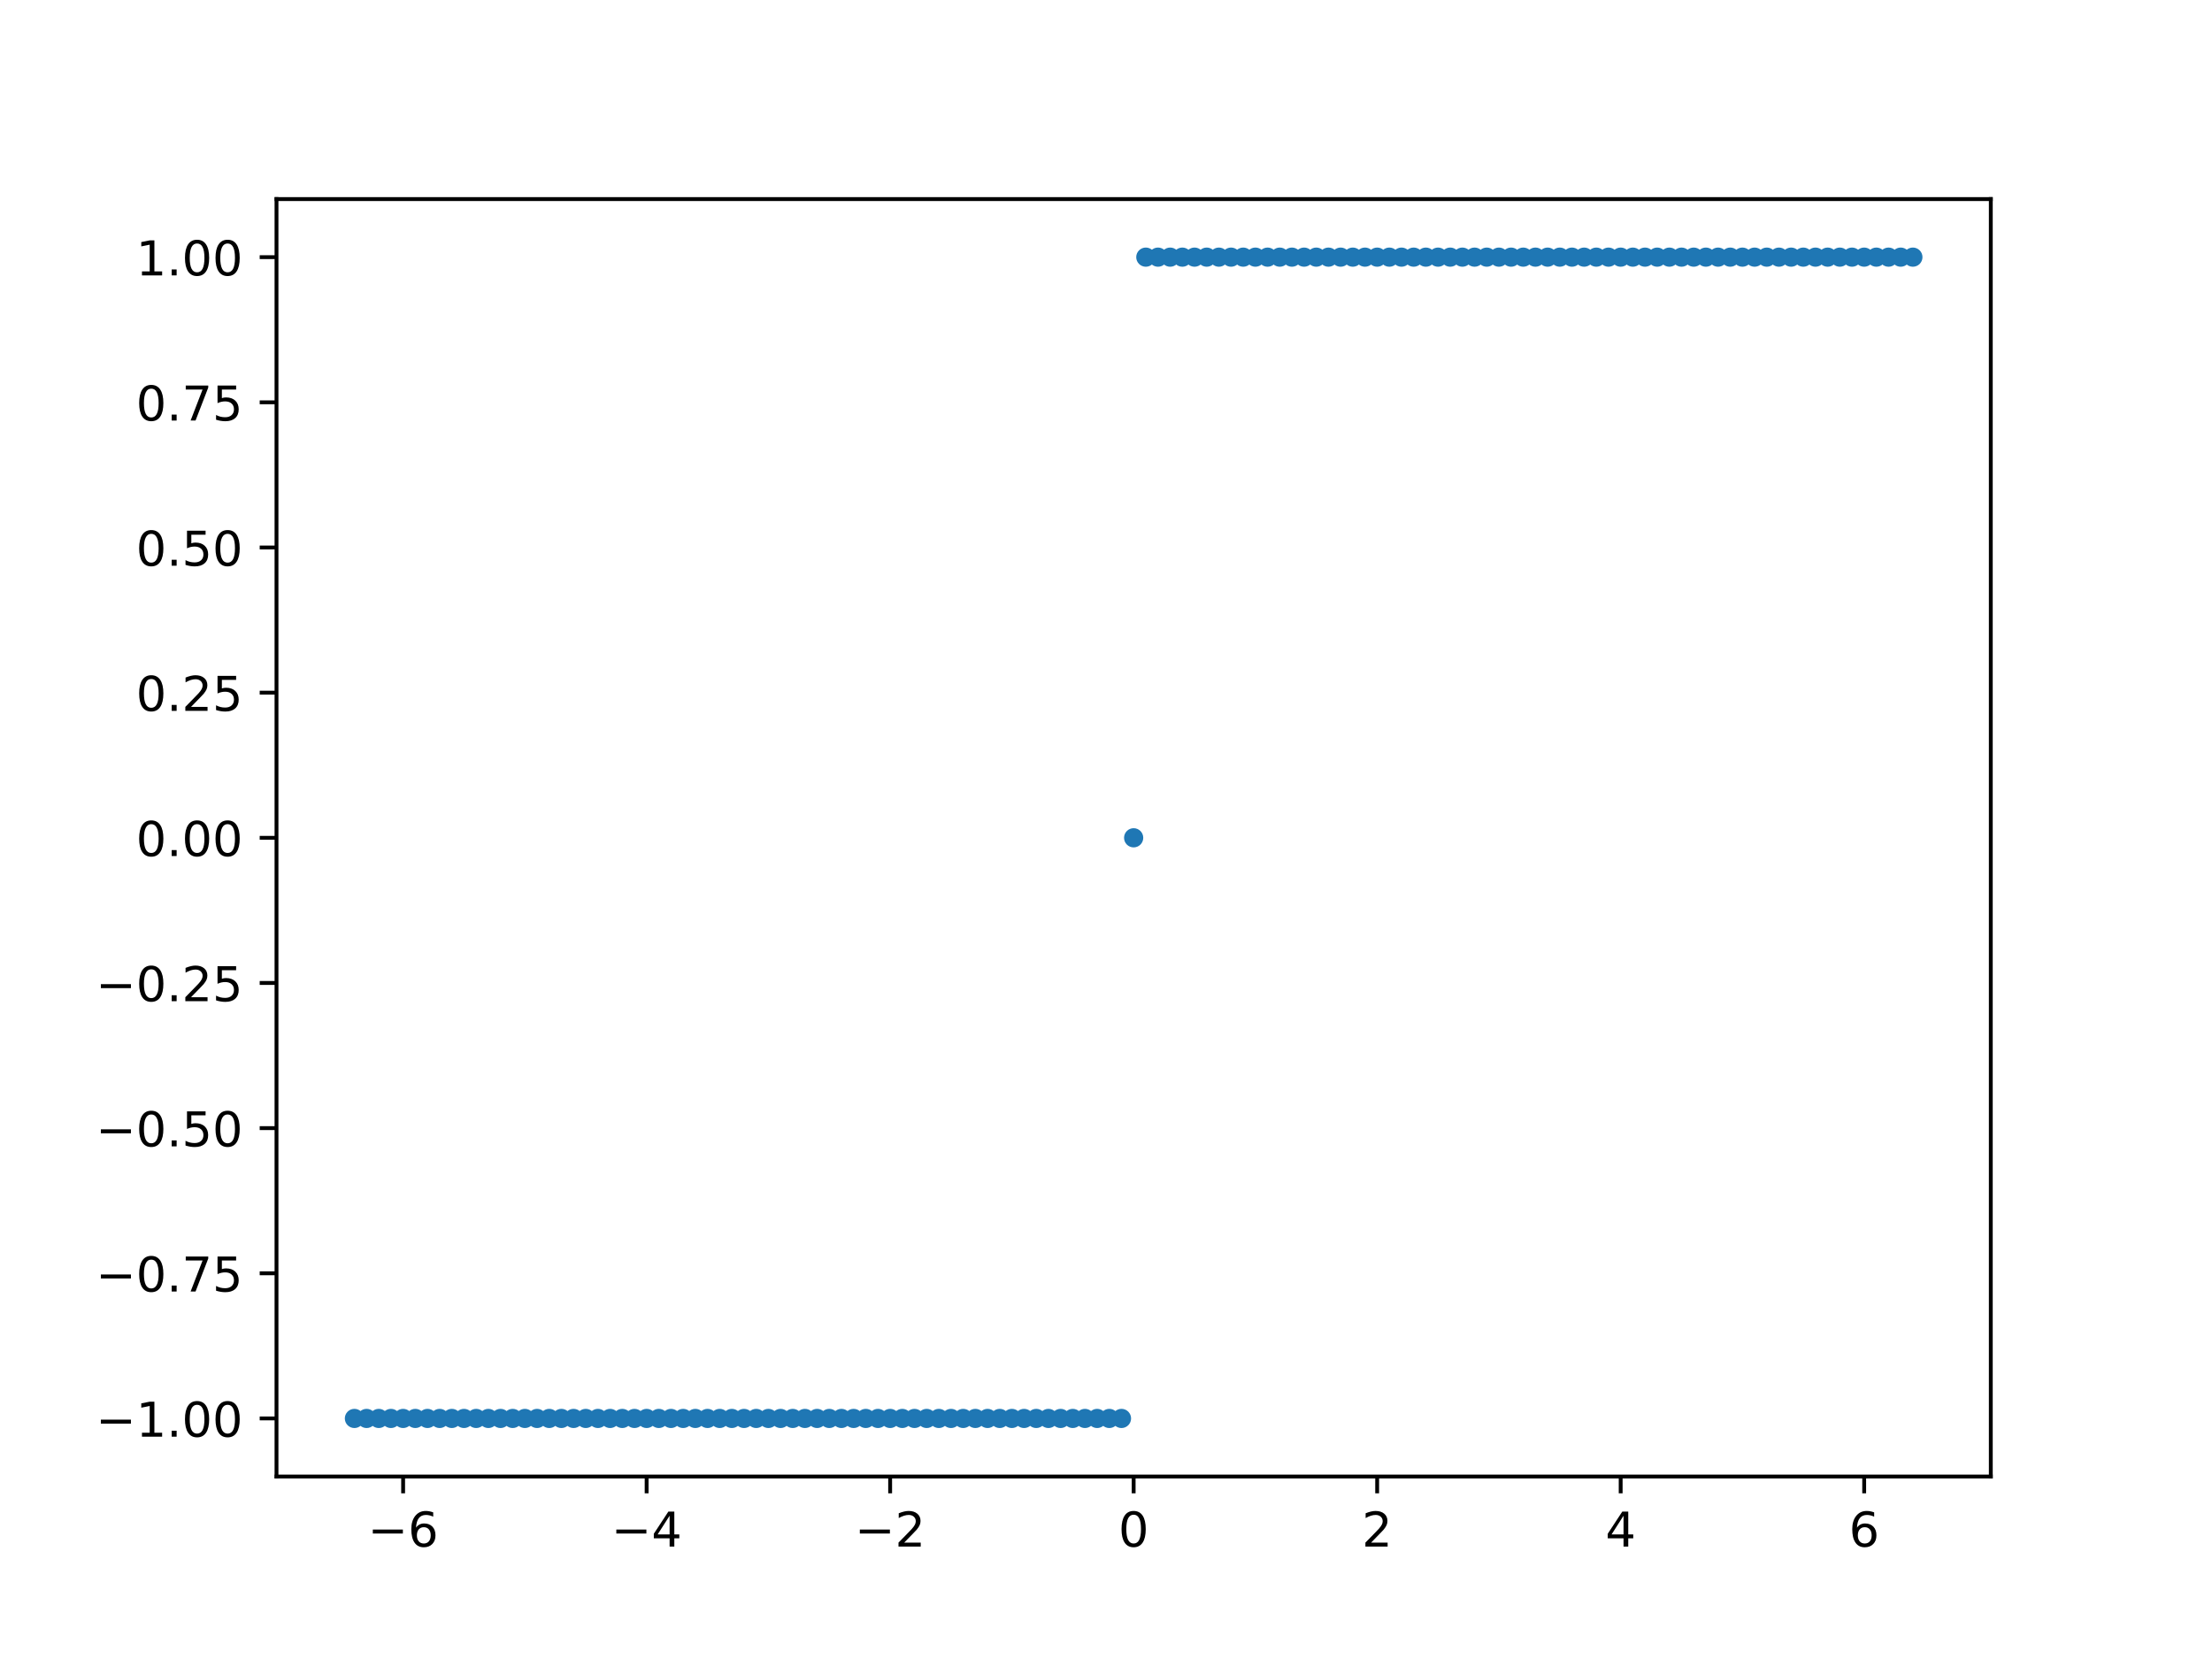 <?xml version="1.0" encoding="utf-8" standalone="no"?>
<!DOCTYPE svg PUBLIC "-//W3C//DTD SVG 1.1//EN"
  "http://www.w3.org/Graphics/SVG/1.1/DTD/svg11.dtd">
<!-- Created with matplotlib (https://matplotlib.org/) -->
<svg height="345.6pt" version="1.1" viewBox="0 0 460.8 345.6" width="460.8pt" xmlns="http://www.w3.org/2000/svg" xmlns:xlink="http://www.w3.org/1999/xlink">
 <defs>
  <style type="text/css">
*{stroke-linecap:butt;stroke-linejoin:round;}
  </style>
 </defs>
 <g id="figure_1">
  <g id="patch_1">
   <path d="M 0 345.6 
L 460.8 345.6 
L 460.8 0 
L 0 0 
z
" style="fill:#ffffff;"/>
  </g>
  <g id="axes_1">
   <g id="patch_2">
    <path d="M 57.6 307.584 
L 414.72 307.584 
L 414.72 41.472 
L 57.6 41.472 
z
" style="fill:#ffffff;"/>
   </g>
   <g id="matplotlib.axis_1">
    <g id="xtick_1">
     <g id="line2d_1">
      <defs>
       <path d="M 0 0 
L 0 3.5 
" id="m71bc02744c" style="stroke:#000000;stroke-width:0.8;"/>
      </defs>
      <g>
       <use style="stroke:#000000;stroke-width:0.8;" x="83.978" xlink:href="#m71bc02744c" y="307.584"/>
      </g>
     </g>
     <g id="text_1">
      <!-- −6 -->
      <defs>
       <path d="M 10.594 35.5 
L 73.188 35.5 
L 73.188 27.203 
L 10.594 27.203 
z
" id="DejaVuSans-8722"/>
       <path d="M 33.016 40.375 
Q 26.375 40.375 22.484 35.828 
Q 18.609 31.297 18.609 23.391 
Q 18.609 15.531 22.484 10.953 
Q 26.375 6.391 33.016 6.391 
Q 39.656 6.391 43.531 10.953 
Q 47.406 15.531 47.406 23.391 
Q 47.406 31.297 43.531 35.828 
Q 39.656 40.375 33.016 40.375 
z
M 52.594 71.297 
L 52.594 62.312 
Q 48.875 64.062 45.094 64.984 
Q 41.312 65.922 37.594 65.922 
Q 27.828 65.922 22.672 59.328 
Q 17.531 52.734 16.797 39.406 
Q 19.672 43.656 24.016 45.922 
Q 28.375 48.188 33.594 48.188 
Q 44.578 48.188 50.953 41.516 
Q 57.328 34.859 57.328 23.391 
Q 57.328 12.156 50.688 5.359 
Q 44.047 -1.422 33.016 -1.422 
Q 20.359 -1.422 13.672 8.266 
Q 6.984 17.969 6.984 36.375 
Q 6.984 53.656 15.188 63.938 
Q 23.391 74.219 37.203 74.219 
Q 40.922 74.219 44.703 73.484 
Q 48.484 72.75 52.594 71.297 
z
" id="DejaVuSans-54"/>
      </defs>
      <g transform="translate(76.607 322.182)scale(0.1 -0.1)">
       <use xlink:href="#DejaVuSans-8722"/>
       <use x="83.789" xlink:href="#DejaVuSans-54"/>
      </g>
     </g>
    </g>
    <g id="xtick_2">
     <g id="line2d_2">
      <g>
       <use style="stroke:#000000;stroke-width:0.8;" x="134.705" xlink:href="#m71bc02744c" y="307.584"/>
      </g>
     </g>
     <g id="text_2">
      <!-- −4 -->
      <defs>
       <path d="M 37.797 64.312 
L 12.891 25.391 
L 37.797 25.391 
z
M 35.203 72.906 
L 47.609 72.906 
L 47.609 25.391 
L 58.016 25.391 
L 58.016 17.188 
L 47.609 17.188 
L 47.609 0 
L 37.797 0 
L 37.797 17.188 
L 4.891 17.188 
L 4.891 26.703 
z
" id="DejaVuSans-52"/>
      </defs>
      <g transform="translate(127.334 322.182)scale(0.1 -0.1)">
       <use xlink:href="#DejaVuSans-8722"/>
       <use x="83.789" xlink:href="#DejaVuSans-52"/>
      </g>
     </g>
    </g>
    <g id="xtick_3">
     <g id="line2d_3">
      <g>
       <use style="stroke:#000000;stroke-width:0.8;" x="185.433" xlink:href="#m71bc02744c" y="307.584"/>
      </g>
     </g>
     <g id="text_3">
      <!-- −2 -->
      <defs>
       <path d="M 19.188 8.297 
L 53.609 8.297 
L 53.609 0 
L 7.328 0 
L 7.328 8.297 
Q 12.938 14.109 22.625 23.891 
Q 32.328 33.688 34.812 36.531 
Q 39.547 41.844 41.422 45.531 
Q 43.312 49.219 43.312 52.781 
Q 43.312 58.594 39.234 62.25 
Q 35.156 65.922 28.609 65.922 
Q 23.969 65.922 18.812 64.312 
Q 13.672 62.703 7.812 59.422 
L 7.812 69.391 
Q 13.766 71.781 18.938 73 
Q 24.125 74.219 28.422 74.219 
Q 39.75 74.219 46.484 68.547 
Q 53.219 62.891 53.219 53.422 
Q 53.219 48.922 51.531 44.891 
Q 49.859 40.875 45.406 35.406 
Q 44.188 33.984 37.641 27.219 
Q 31.109 20.453 19.188 8.297 
z
" id="DejaVuSans-50"/>
      </defs>
      <g transform="translate(178.062 322.182)scale(0.1 -0.1)">
       <use xlink:href="#DejaVuSans-8722"/>
       <use x="83.789" xlink:href="#DejaVuSans-50"/>
      </g>
     </g>
    </g>
    <g id="xtick_4">
     <g id="line2d_4">
      <g>
       <use style="stroke:#000000;stroke-width:0.8;" x="236.16" xlink:href="#m71bc02744c" y="307.584"/>
      </g>
     </g>
     <g id="text_4">
      <!-- 0 -->
      <defs>
       <path d="M 31.781 66.406 
Q 24.172 66.406 20.328 58.906 
Q 16.5 51.422 16.5 36.375 
Q 16.5 21.391 20.328 13.891 
Q 24.172 6.391 31.781 6.391 
Q 39.453 6.391 43.281 13.891 
Q 47.125 21.391 47.125 36.375 
Q 47.125 51.422 43.281 58.906 
Q 39.453 66.406 31.781 66.406 
z
M 31.781 74.219 
Q 44.047 74.219 50.516 64.516 
Q 56.984 54.828 56.984 36.375 
Q 56.984 17.969 50.516 8.266 
Q 44.047 -1.422 31.781 -1.422 
Q 19.531 -1.422 13.062 8.266 
Q 6.594 17.969 6.594 36.375 
Q 6.594 54.828 13.062 64.516 
Q 19.531 74.219 31.781 74.219 
z
" id="DejaVuSans-48"/>
      </defs>
      <g transform="translate(232.979 322.182)scale(0.1 -0.1)">
       <use xlink:href="#DejaVuSans-48"/>
      </g>
     </g>
    </g>
    <g id="xtick_5">
     <g id="line2d_5">
      <g>
       <use style="stroke:#000000;stroke-width:0.8;" x="286.887" xlink:href="#m71bc02744c" y="307.584"/>
      </g>
     </g>
     <g id="text_5">
      <!-- 2 -->
      <g transform="translate(283.706 322.182)scale(0.1 -0.1)">
       <use xlink:href="#DejaVuSans-50"/>
      </g>
     </g>
    </g>
    <g id="xtick_6">
     <g id="line2d_6">
      <g>
       <use style="stroke:#000000;stroke-width:0.8;" x="337.615" xlink:href="#m71bc02744c" y="307.584"/>
      </g>
     </g>
     <g id="text_6">
      <!-- 4 -->
      <g transform="translate(334.433 322.182)scale(0.1 -0.1)">
       <use xlink:href="#DejaVuSans-52"/>
      </g>
     </g>
    </g>
    <g id="xtick_7">
     <g id="line2d_7">
      <g>
       <use style="stroke:#000000;stroke-width:0.8;" x="388.342" xlink:href="#m71bc02744c" y="307.584"/>
      </g>
     </g>
     <g id="text_7">
      <!-- 6 -->
      <g transform="translate(385.161 322.182)scale(0.1 -0.1)">
       <use xlink:href="#DejaVuSans-54"/>
      </g>
     </g>
    </g>
   </g>
   <g id="matplotlib.axis_2">
    <g id="ytick_1">
     <g id="line2d_8">
      <defs>
       <path d="M 0 0 
L -3.5 0 
" id="m1bd912cd18" style="stroke:#000000;stroke-width:0.8;"/>
      </defs>
      <g>
       <use style="stroke:#000000;stroke-width:0.8;" x="57.6" xlink:href="#m1bd912cd18" y="295.488"/>
      </g>
     </g>
     <g id="text_8">
      <!-- −1.00 -->
      <defs>
       <path d="M 12.406 8.297 
L 28.516 8.297 
L 28.516 63.922 
L 10.984 60.406 
L 10.984 69.391 
L 28.422 72.906 
L 38.281 72.906 
L 38.281 8.297 
L 54.391 8.297 
L 54.391 0 
L 12.406 0 
z
" id="DejaVuSans-49"/>
       <path d="M 10.688 12.406 
L 21 12.406 
L 21 0 
L 10.688 0 
z
" id="DejaVuSans-46"/>
      </defs>
      <g transform="translate(19.955 299.287)scale(0.1 -0.1)">
       <use xlink:href="#DejaVuSans-8722"/>
       <use x="83.789" xlink:href="#DejaVuSans-49"/>
       <use x="147.412" xlink:href="#DejaVuSans-46"/>
       <use x="179.199" xlink:href="#DejaVuSans-48"/>
       <use x="242.822" xlink:href="#DejaVuSans-48"/>
      </g>
     </g>
    </g>
    <g id="ytick_2">
     <g id="line2d_9">
      <g>
       <use style="stroke:#000000;stroke-width:0.8;" x="57.6" xlink:href="#m1bd912cd18" y="265.248"/>
      </g>
     </g>
     <g id="text_9">
      <!-- −0.75 -->
      <defs>
       <path d="M 8.203 72.906 
L 55.078 72.906 
L 55.078 68.703 
L 28.609 0 
L 18.312 0 
L 43.219 64.594 
L 8.203 64.594 
z
" id="DejaVuSans-55"/>
       <path d="M 10.797 72.906 
L 49.516 72.906 
L 49.516 64.594 
L 19.828 64.594 
L 19.828 46.734 
Q 21.969 47.469 24.109 47.828 
Q 26.266 48.188 28.422 48.188 
Q 40.625 48.188 47.75 41.5 
Q 54.891 34.812 54.891 23.391 
Q 54.891 11.625 47.562 5.094 
Q 40.234 -1.422 26.906 -1.422 
Q 22.312 -1.422 17.547 -0.641 
Q 12.797 0.141 7.719 1.703 
L 7.719 11.625 
Q 12.109 9.234 16.797 8.062 
Q 21.484 6.891 26.703 6.891 
Q 35.156 6.891 40.078 11.328 
Q 45.016 15.766 45.016 23.391 
Q 45.016 31 40.078 35.438 
Q 35.156 39.891 26.703 39.891 
Q 22.75 39.891 18.812 39.016 
Q 14.891 38.141 10.797 36.281 
z
" id="DejaVuSans-53"/>
      </defs>
      <g transform="translate(19.955 269.047)scale(0.1 -0.1)">
       <use xlink:href="#DejaVuSans-8722"/>
       <use x="83.789" xlink:href="#DejaVuSans-48"/>
       <use x="147.412" xlink:href="#DejaVuSans-46"/>
       <use x="179.199" xlink:href="#DejaVuSans-55"/>
       <use x="242.822" xlink:href="#DejaVuSans-53"/>
      </g>
     </g>
    </g>
    <g id="ytick_3">
     <g id="line2d_10">
      <g>
       <use style="stroke:#000000;stroke-width:0.8;" x="57.6" xlink:href="#m1bd912cd18" y="235.008"/>
      </g>
     </g>
     <g id="text_10">
      <!-- −0.50 -->
      <g transform="translate(19.955 238.807)scale(0.1 -0.1)">
       <use xlink:href="#DejaVuSans-8722"/>
       <use x="83.789" xlink:href="#DejaVuSans-48"/>
       <use x="147.412" xlink:href="#DejaVuSans-46"/>
       <use x="179.199" xlink:href="#DejaVuSans-53"/>
       <use x="242.822" xlink:href="#DejaVuSans-48"/>
      </g>
     </g>
    </g>
    <g id="ytick_4">
     <g id="line2d_11">
      <g>
       <use style="stroke:#000000;stroke-width:0.8;" x="57.6" xlink:href="#m1bd912cd18" y="204.768"/>
      </g>
     </g>
     <g id="text_11">
      <!-- −0.25 -->
      <g transform="translate(19.955 208.567)scale(0.1 -0.1)">
       <use xlink:href="#DejaVuSans-8722"/>
       <use x="83.789" xlink:href="#DejaVuSans-48"/>
       <use x="147.412" xlink:href="#DejaVuSans-46"/>
       <use x="179.199" xlink:href="#DejaVuSans-50"/>
       <use x="242.822" xlink:href="#DejaVuSans-53"/>
      </g>
     </g>
    </g>
    <g id="ytick_5">
     <g id="line2d_12">
      <g>
       <use style="stroke:#000000;stroke-width:0.8;" x="57.6" xlink:href="#m1bd912cd18" y="174.528"/>
      </g>
     </g>
     <g id="text_12">
      <!-- 0.00 -->
      <g transform="translate(28.334 178.327)scale(0.1 -0.1)">
       <use xlink:href="#DejaVuSans-48"/>
       <use x="63.623" xlink:href="#DejaVuSans-46"/>
       <use x="95.41" xlink:href="#DejaVuSans-48"/>
       <use x="159.033" xlink:href="#DejaVuSans-48"/>
      </g>
     </g>
    </g>
    <g id="ytick_6">
     <g id="line2d_13">
      <g>
       <use style="stroke:#000000;stroke-width:0.8;" x="57.6" xlink:href="#m1bd912cd18" y="144.288"/>
      </g>
     </g>
     <g id="text_13">
      <!-- 0.25 -->
      <g transform="translate(28.334 148.087)scale(0.1 -0.1)">
       <use xlink:href="#DejaVuSans-48"/>
       <use x="63.623" xlink:href="#DejaVuSans-46"/>
       <use x="95.41" xlink:href="#DejaVuSans-50"/>
       <use x="159.033" xlink:href="#DejaVuSans-53"/>
      </g>
     </g>
    </g>
    <g id="ytick_7">
     <g id="line2d_14">
      <g>
       <use style="stroke:#000000;stroke-width:0.8;" x="57.6" xlink:href="#m1bd912cd18" y="114.048"/>
      </g>
     </g>
     <g id="text_14">
      <!-- 0.50 -->
      <g transform="translate(28.334 117.847)scale(0.1 -0.1)">
       <use xlink:href="#DejaVuSans-48"/>
       <use x="63.623" xlink:href="#DejaVuSans-46"/>
       <use x="95.41" xlink:href="#DejaVuSans-53"/>
       <use x="159.033" xlink:href="#DejaVuSans-48"/>
      </g>
     </g>
    </g>
    <g id="ytick_8">
     <g id="line2d_15">
      <g>
       <use style="stroke:#000000;stroke-width:0.8;" x="57.6" xlink:href="#m1bd912cd18" y="83.808"/>
      </g>
     </g>
     <g id="text_15">
      <!-- 0.75 -->
      <g transform="translate(28.334 87.607)scale(0.1 -0.1)">
       <use xlink:href="#DejaVuSans-48"/>
       <use x="63.623" xlink:href="#DejaVuSans-46"/>
       <use x="95.41" xlink:href="#DejaVuSans-55"/>
       <use x="159.033" xlink:href="#DejaVuSans-53"/>
      </g>
     </g>
    </g>
    <g id="ytick_9">
     <g id="line2d_16">
      <g>
       <use style="stroke:#000000;stroke-width:0.8;" x="57.6" xlink:href="#m1bd912cd18" y="53.568"/>
      </g>
     </g>
     <g id="text_16">
      <!-- 1.00 -->
      <g transform="translate(28.334 57.367)scale(0.1 -0.1)">
       <use xlink:href="#DejaVuSans-49"/>
       <use x="63.623" xlink:href="#DejaVuSans-46"/>
       <use x="95.41" xlink:href="#DejaVuSans-48"/>
       <use x="159.033" xlink:href="#DejaVuSans-48"/>
      </g>
     </g>
    </g>
   </g>
   <g id="line2d_17">
    <defs>
     <path d="M 0 1.5 
C 0.398 1.5 0.779 1.342 1.061 1.061 
C 1.342 0.779 1.5 0.398 1.5 0 
C 1.5 -0.398 1.342 -0.779 1.061 -1.061 
C 0.779 -1.342 0.398 -1.5 0 -1.5 
C -0.398 -1.5 -0.779 -1.342 -1.061 -1.061 
C -1.342 -0.779 -1.5 -0.398 -1.5 0 
C -1.5 0.398 -1.342 0.779 -1.061 1.061 
C -0.779 1.342 -0.398 1.5 0 1.5 
z
" id="m9f25d55ec1" style="stroke:#1f77b4;"/>
    </defs>
    <g clip-path="url(#p17b7c6bace)">
     <use style="fill:#1f77b4;stroke:#1f77b4;" x="73.833" xlink:href="#m9f25d55ec1" y="295.488"/>
     <use style="fill:#1f77b4;stroke:#1f77b4;" x="76.369" xlink:href="#m9f25d55ec1" y="295.488"/>
     <use style="fill:#1f77b4;stroke:#1f77b4;" x="78.905" xlink:href="#m9f25d55ec1" y="295.488"/>
     <use style="fill:#1f77b4;stroke:#1f77b4;" x="81.442" xlink:href="#m9f25d55ec1" y="295.488"/>
     <use style="fill:#1f77b4;stroke:#1f77b4;" x="83.978" xlink:href="#m9f25d55ec1" y="295.488"/>
     <use style="fill:#1f77b4;stroke:#1f77b4;" x="86.515" xlink:href="#m9f25d55ec1" y="295.488"/>
     <use style="fill:#1f77b4;stroke:#1f77b4;" x="89.051" xlink:href="#m9f25d55ec1" y="295.488"/>
     <use style="fill:#1f77b4;stroke:#1f77b4;" x="91.587" xlink:href="#m9f25d55ec1" y="295.488"/>
     <use style="fill:#1f77b4;stroke:#1f77b4;" x="94.124" xlink:href="#m9f25d55ec1" y="295.488"/>
     <use style="fill:#1f77b4;stroke:#1f77b4;" x="96.66" xlink:href="#m9f25d55ec1" y="295.488"/>
     <use style="fill:#1f77b4;stroke:#1f77b4;" x="99.196" xlink:href="#m9f25d55ec1" y="295.488"/>
     <use style="fill:#1f77b4;stroke:#1f77b4;" x="101.733" xlink:href="#m9f25d55ec1" y="295.488"/>
     <use style="fill:#1f77b4;stroke:#1f77b4;" x="104.269" xlink:href="#m9f25d55ec1" y="295.488"/>
     <use style="fill:#1f77b4;stroke:#1f77b4;" x="106.805" xlink:href="#m9f25d55ec1" y="295.488"/>
     <use style="fill:#1f77b4;stroke:#1f77b4;" x="109.342" xlink:href="#m9f25d55ec1" y="295.488"/>
     <use style="fill:#1f77b4;stroke:#1f77b4;" x="111.878" xlink:href="#m9f25d55ec1" y="295.488"/>
     <use style="fill:#1f77b4;stroke:#1f77b4;" x="114.415" xlink:href="#m9f25d55ec1" y="295.488"/>
     <use style="fill:#1f77b4;stroke:#1f77b4;" x="116.951" xlink:href="#m9f25d55ec1" y="295.488"/>
     <use style="fill:#1f77b4;stroke:#1f77b4;" x="119.487" xlink:href="#m9f25d55ec1" y="295.488"/>
     <use style="fill:#1f77b4;stroke:#1f77b4;" x="122.024" xlink:href="#m9f25d55ec1" y="295.488"/>
     <use style="fill:#1f77b4;stroke:#1f77b4;" x="124.56" xlink:href="#m9f25d55ec1" y="295.488"/>
     <use style="fill:#1f77b4;stroke:#1f77b4;" x="127.096" xlink:href="#m9f25d55ec1" y="295.488"/>
     <use style="fill:#1f77b4;stroke:#1f77b4;" x="129.633" xlink:href="#m9f25d55ec1" y="295.488"/>
     <use style="fill:#1f77b4;stroke:#1f77b4;" x="132.169" xlink:href="#m9f25d55ec1" y="295.488"/>
     <use style="fill:#1f77b4;stroke:#1f77b4;" x="134.705" xlink:href="#m9f25d55ec1" y="295.488"/>
     <use style="fill:#1f77b4;stroke:#1f77b4;" x="137.242" xlink:href="#m9f25d55ec1" y="295.488"/>
     <use style="fill:#1f77b4;stroke:#1f77b4;" x="139.778" xlink:href="#m9f25d55ec1" y="295.488"/>
     <use style="fill:#1f77b4;stroke:#1f77b4;" x="142.315" xlink:href="#m9f25d55ec1" y="295.488"/>
     <use style="fill:#1f77b4;stroke:#1f77b4;" x="144.851" xlink:href="#m9f25d55ec1" y="295.488"/>
     <use style="fill:#1f77b4;stroke:#1f77b4;" x="147.387" xlink:href="#m9f25d55ec1" y="295.488"/>
     <use style="fill:#1f77b4;stroke:#1f77b4;" x="149.924" xlink:href="#m9f25d55ec1" y="295.488"/>
     <use style="fill:#1f77b4;stroke:#1f77b4;" x="152.46" xlink:href="#m9f25d55ec1" y="295.488"/>
     <use style="fill:#1f77b4;stroke:#1f77b4;" x="154.996" xlink:href="#m9f25d55ec1" y="295.488"/>
     <use style="fill:#1f77b4;stroke:#1f77b4;" x="157.533" xlink:href="#m9f25d55ec1" y="295.488"/>
     <use style="fill:#1f77b4;stroke:#1f77b4;" x="160.069" xlink:href="#m9f25d55ec1" y="295.488"/>
     <use style="fill:#1f77b4;stroke:#1f77b4;" x="162.605" xlink:href="#m9f25d55ec1" y="295.488"/>
     <use style="fill:#1f77b4;stroke:#1f77b4;" x="165.142" xlink:href="#m9f25d55ec1" y="295.488"/>
     <use style="fill:#1f77b4;stroke:#1f77b4;" x="167.678" xlink:href="#m9f25d55ec1" y="295.488"/>
     <use style="fill:#1f77b4;stroke:#1f77b4;" x="170.215" xlink:href="#m9f25d55ec1" y="295.488"/>
     <use style="fill:#1f77b4;stroke:#1f77b4;" x="172.751" xlink:href="#m9f25d55ec1" y="295.488"/>
     <use style="fill:#1f77b4;stroke:#1f77b4;" x="175.287" xlink:href="#m9f25d55ec1" y="295.488"/>
     <use style="fill:#1f77b4;stroke:#1f77b4;" x="177.824" xlink:href="#m9f25d55ec1" y="295.488"/>
     <use style="fill:#1f77b4;stroke:#1f77b4;" x="180.36" xlink:href="#m9f25d55ec1" y="295.488"/>
     <use style="fill:#1f77b4;stroke:#1f77b4;" x="182.896" xlink:href="#m9f25d55ec1" y="295.488"/>
     <use style="fill:#1f77b4;stroke:#1f77b4;" x="185.433" xlink:href="#m9f25d55ec1" y="295.488"/>
     <use style="fill:#1f77b4;stroke:#1f77b4;" x="187.969" xlink:href="#m9f25d55ec1" y="295.488"/>
     <use style="fill:#1f77b4;stroke:#1f77b4;" x="190.505" xlink:href="#m9f25d55ec1" y="295.488"/>
     <use style="fill:#1f77b4;stroke:#1f77b4;" x="193.042" xlink:href="#m9f25d55ec1" y="295.488"/>
     <use style="fill:#1f77b4;stroke:#1f77b4;" x="195.578" xlink:href="#m9f25d55ec1" y="295.488"/>
     <use style="fill:#1f77b4;stroke:#1f77b4;" x="198.115" xlink:href="#m9f25d55ec1" y="295.488"/>
     <use style="fill:#1f77b4;stroke:#1f77b4;" x="200.651" xlink:href="#m9f25d55ec1" y="295.488"/>
     <use style="fill:#1f77b4;stroke:#1f77b4;" x="203.187" xlink:href="#m9f25d55ec1" y="295.488"/>
     <use style="fill:#1f77b4;stroke:#1f77b4;" x="205.724" xlink:href="#m9f25d55ec1" y="295.488"/>
     <use style="fill:#1f77b4;stroke:#1f77b4;" x="208.26" xlink:href="#m9f25d55ec1" y="295.488"/>
     <use style="fill:#1f77b4;stroke:#1f77b4;" x="210.796" xlink:href="#m9f25d55ec1" y="295.488"/>
     <use style="fill:#1f77b4;stroke:#1f77b4;" x="213.333" xlink:href="#m9f25d55ec1" y="295.488"/>
     <use style="fill:#1f77b4;stroke:#1f77b4;" x="215.869" xlink:href="#m9f25d55ec1" y="295.488"/>
     <use style="fill:#1f77b4;stroke:#1f77b4;" x="218.405" xlink:href="#m9f25d55ec1" y="295.488"/>
     <use style="fill:#1f77b4;stroke:#1f77b4;" x="220.942" xlink:href="#m9f25d55ec1" y="295.488"/>
     <use style="fill:#1f77b4;stroke:#1f77b4;" x="223.478" xlink:href="#m9f25d55ec1" y="295.488"/>
     <use style="fill:#1f77b4;stroke:#1f77b4;" x="226.015" xlink:href="#m9f25d55ec1" y="295.488"/>
     <use style="fill:#1f77b4;stroke:#1f77b4;" x="228.551" xlink:href="#m9f25d55ec1" y="295.488"/>
     <use style="fill:#1f77b4;stroke:#1f77b4;" x="231.087" xlink:href="#m9f25d55ec1" y="295.488"/>
     <use style="fill:#1f77b4;stroke:#1f77b4;" x="233.624" xlink:href="#m9f25d55ec1" y="295.488"/>
     <use style="fill:#1f77b4;stroke:#1f77b4;" x="236.16" xlink:href="#m9f25d55ec1" y="174.528"/>
     <use style="fill:#1f77b4;stroke:#1f77b4;" x="238.696" xlink:href="#m9f25d55ec1" y="53.568"/>
     <use style="fill:#1f77b4;stroke:#1f77b4;" x="241.233" xlink:href="#m9f25d55ec1" y="53.568"/>
     <use style="fill:#1f77b4;stroke:#1f77b4;" x="243.769" xlink:href="#m9f25d55ec1" y="53.568"/>
     <use style="fill:#1f77b4;stroke:#1f77b4;" x="246.305" xlink:href="#m9f25d55ec1" y="53.568"/>
     <use style="fill:#1f77b4;stroke:#1f77b4;" x="248.842" xlink:href="#m9f25d55ec1" y="53.568"/>
     <use style="fill:#1f77b4;stroke:#1f77b4;" x="251.378" xlink:href="#m9f25d55ec1" y="53.568"/>
     <use style="fill:#1f77b4;stroke:#1f77b4;" x="253.915" xlink:href="#m9f25d55ec1" y="53.568"/>
     <use style="fill:#1f77b4;stroke:#1f77b4;" x="256.451" xlink:href="#m9f25d55ec1" y="53.568"/>
     <use style="fill:#1f77b4;stroke:#1f77b4;" x="258.987" xlink:href="#m9f25d55ec1" y="53.568"/>
     <use style="fill:#1f77b4;stroke:#1f77b4;" x="261.524" xlink:href="#m9f25d55ec1" y="53.568"/>
     <use style="fill:#1f77b4;stroke:#1f77b4;" x="264.06" xlink:href="#m9f25d55ec1" y="53.568"/>
     <use style="fill:#1f77b4;stroke:#1f77b4;" x="266.596" xlink:href="#m9f25d55ec1" y="53.568"/>
     <use style="fill:#1f77b4;stroke:#1f77b4;" x="269.133" xlink:href="#m9f25d55ec1" y="53.568"/>
     <use style="fill:#1f77b4;stroke:#1f77b4;" x="271.669" xlink:href="#m9f25d55ec1" y="53.568"/>
     <use style="fill:#1f77b4;stroke:#1f77b4;" x="274.205" xlink:href="#m9f25d55ec1" y="53.568"/>
     <use style="fill:#1f77b4;stroke:#1f77b4;" x="276.742" xlink:href="#m9f25d55ec1" y="53.568"/>
     <use style="fill:#1f77b4;stroke:#1f77b4;" x="279.278" xlink:href="#m9f25d55ec1" y="53.568"/>
     <use style="fill:#1f77b4;stroke:#1f77b4;" x="281.815" xlink:href="#m9f25d55ec1" y="53.568"/>
     <use style="fill:#1f77b4;stroke:#1f77b4;" x="284.351" xlink:href="#m9f25d55ec1" y="53.568"/>
     <use style="fill:#1f77b4;stroke:#1f77b4;" x="286.887" xlink:href="#m9f25d55ec1" y="53.568"/>
     <use style="fill:#1f77b4;stroke:#1f77b4;" x="289.424" xlink:href="#m9f25d55ec1" y="53.568"/>
     <use style="fill:#1f77b4;stroke:#1f77b4;" x="291.96" xlink:href="#m9f25d55ec1" y="53.568"/>
     <use style="fill:#1f77b4;stroke:#1f77b4;" x="294.496" xlink:href="#m9f25d55ec1" y="53.568"/>
     <use style="fill:#1f77b4;stroke:#1f77b4;" x="297.033" xlink:href="#m9f25d55ec1" y="53.568"/>
     <use style="fill:#1f77b4;stroke:#1f77b4;" x="299.569" xlink:href="#m9f25d55ec1" y="53.568"/>
     <use style="fill:#1f77b4;stroke:#1f77b4;" x="302.105" xlink:href="#m9f25d55ec1" y="53.568"/>
     <use style="fill:#1f77b4;stroke:#1f77b4;" x="304.642" xlink:href="#m9f25d55ec1" y="53.568"/>
     <use style="fill:#1f77b4;stroke:#1f77b4;" x="307.178" xlink:href="#m9f25d55ec1" y="53.568"/>
     <use style="fill:#1f77b4;stroke:#1f77b4;" x="309.715" xlink:href="#m9f25d55ec1" y="53.568"/>
     <use style="fill:#1f77b4;stroke:#1f77b4;" x="312.251" xlink:href="#m9f25d55ec1" y="53.568"/>
     <use style="fill:#1f77b4;stroke:#1f77b4;" x="314.787" xlink:href="#m9f25d55ec1" y="53.568"/>
     <use style="fill:#1f77b4;stroke:#1f77b4;" x="317.324" xlink:href="#m9f25d55ec1" y="53.568"/>
     <use style="fill:#1f77b4;stroke:#1f77b4;" x="319.86" xlink:href="#m9f25d55ec1" y="53.568"/>
     <use style="fill:#1f77b4;stroke:#1f77b4;" x="322.396" xlink:href="#m9f25d55ec1" y="53.568"/>
     <use style="fill:#1f77b4;stroke:#1f77b4;" x="324.933" xlink:href="#m9f25d55ec1" y="53.568"/>
     <use style="fill:#1f77b4;stroke:#1f77b4;" x="327.469" xlink:href="#m9f25d55ec1" y="53.568"/>
     <use style="fill:#1f77b4;stroke:#1f77b4;" x="330.005" xlink:href="#m9f25d55ec1" y="53.568"/>
     <use style="fill:#1f77b4;stroke:#1f77b4;" x="332.542" xlink:href="#m9f25d55ec1" y="53.568"/>
     <use style="fill:#1f77b4;stroke:#1f77b4;" x="335.078" xlink:href="#m9f25d55ec1" y="53.568"/>
     <use style="fill:#1f77b4;stroke:#1f77b4;" x="337.615" xlink:href="#m9f25d55ec1" y="53.568"/>
     <use style="fill:#1f77b4;stroke:#1f77b4;" x="340.151" xlink:href="#m9f25d55ec1" y="53.568"/>
     <use style="fill:#1f77b4;stroke:#1f77b4;" x="342.687" xlink:href="#m9f25d55ec1" y="53.568"/>
     <use style="fill:#1f77b4;stroke:#1f77b4;" x="345.224" xlink:href="#m9f25d55ec1" y="53.568"/>
     <use style="fill:#1f77b4;stroke:#1f77b4;" x="347.76" xlink:href="#m9f25d55ec1" y="53.568"/>
     <use style="fill:#1f77b4;stroke:#1f77b4;" x="350.296" xlink:href="#m9f25d55ec1" y="53.568"/>
     <use style="fill:#1f77b4;stroke:#1f77b4;" x="352.833" xlink:href="#m9f25d55ec1" y="53.568"/>
     <use style="fill:#1f77b4;stroke:#1f77b4;" x="355.369" xlink:href="#m9f25d55ec1" y="53.568"/>
     <use style="fill:#1f77b4;stroke:#1f77b4;" x="357.905" xlink:href="#m9f25d55ec1" y="53.568"/>
     <use style="fill:#1f77b4;stroke:#1f77b4;" x="360.442" xlink:href="#m9f25d55ec1" y="53.568"/>
     <use style="fill:#1f77b4;stroke:#1f77b4;" x="362.978" xlink:href="#m9f25d55ec1" y="53.568"/>
     <use style="fill:#1f77b4;stroke:#1f77b4;" x="365.515" xlink:href="#m9f25d55ec1" y="53.568"/>
     <use style="fill:#1f77b4;stroke:#1f77b4;" x="368.051" xlink:href="#m9f25d55ec1" y="53.568"/>
     <use style="fill:#1f77b4;stroke:#1f77b4;" x="370.587" xlink:href="#m9f25d55ec1" y="53.568"/>
     <use style="fill:#1f77b4;stroke:#1f77b4;" x="373.124" xlink:href="#m9f25d55ec1" y="53.568"/>
     <use style="fill:#1f77b4;stroke:#1f77b4;" x="375.66" xlink:href="#m9f25d55ec1" y="53.568"/>
     <use style="fill:#1f77b4;stroke:#1f77b4;" x="378.196" xlink:href="#m9f25d55ec1" y="53.568"/>
     <use style="fill:#1f77b4;stroke:#1f77b4;" x="380.733" xlink:href="#m9f25d55ec1" y="53.568"/>
     <use style="fill:#1f77b4;stroke:#1f77b4;" x="383.269" xlink:href="#m9f25d55ec1" y="53.568"/>
     <use style="fill:#1f77b4;stroke:#1f77b4;" x="385.805" xlink:href="#m9f25d55ec1" y="53.568"/>
     <use style="fill:#1f77b4;stroke:#1f77b4;" x="388.342" xlink:href="#m9f25d55ec1" y="53.568"/>
     <use style="fill:#1f77b4;stroke:#1f77b4;" x="390.878" xlink:href="#m9f25d55ec1" y="53.568"/>
     <use style="fill:#1f77b4;stroke:#1f77b4;" x="393.415" xlink:href="#m9f25d55ec1" y="53.568"/>
     <use style="fill:#1f77b4;stroke:#1f77b4;" x="395.951" xlink:href="#m9f25d55ec1" y="53.568"/>
     <use style="fill:#1f77b4;stroke:#1f77b4;" x="398.487" xlink:href="#m9f25d55ec1" y="53.568"/>
    </g>
   </g>
   <g id="patch_3">
    <path d="M 57.6 307.584 
L 57.6 41.472 
" style="fill:none;stroke:#000000;stroke-linecap:square;stroke-linejoin:miter;stroke-width:0.8;"/>
   </g>
   <g id="patch_4">
    <path d="M 414.72 307.584 
L 414.72 41.472 
" style="fill:none;stroke:#000000;stroke-linecap:square;stroke-linejoin:miter;stroke-width:0.8;"/>
   </g>
   <g id="patch_5">
    <path d="M 57.6 307.584 
L 414.72 307.584 
" style="fill:none;stroke:#000000;stroke-linecap:square;stroke-linejoin:miter;stroke-width:0.8;"/>
   </g>
   <g id="patch_6">
    <path d="M 57.6 41.472 
L 414.72 41.472 
" style="fill:none;stroke:#000000;stroke-linecap:square;stroke-linejoin:miter;stroke-width:0.8;"/>
   </g>
  </g>
 </g>
 <defs>
  <clipPath id="p17b7c6bace">
   <rect height="266.112" width="357.12" x="57.6" y="41.472"/>
  </clipPath>
 </defs>
</svg>
